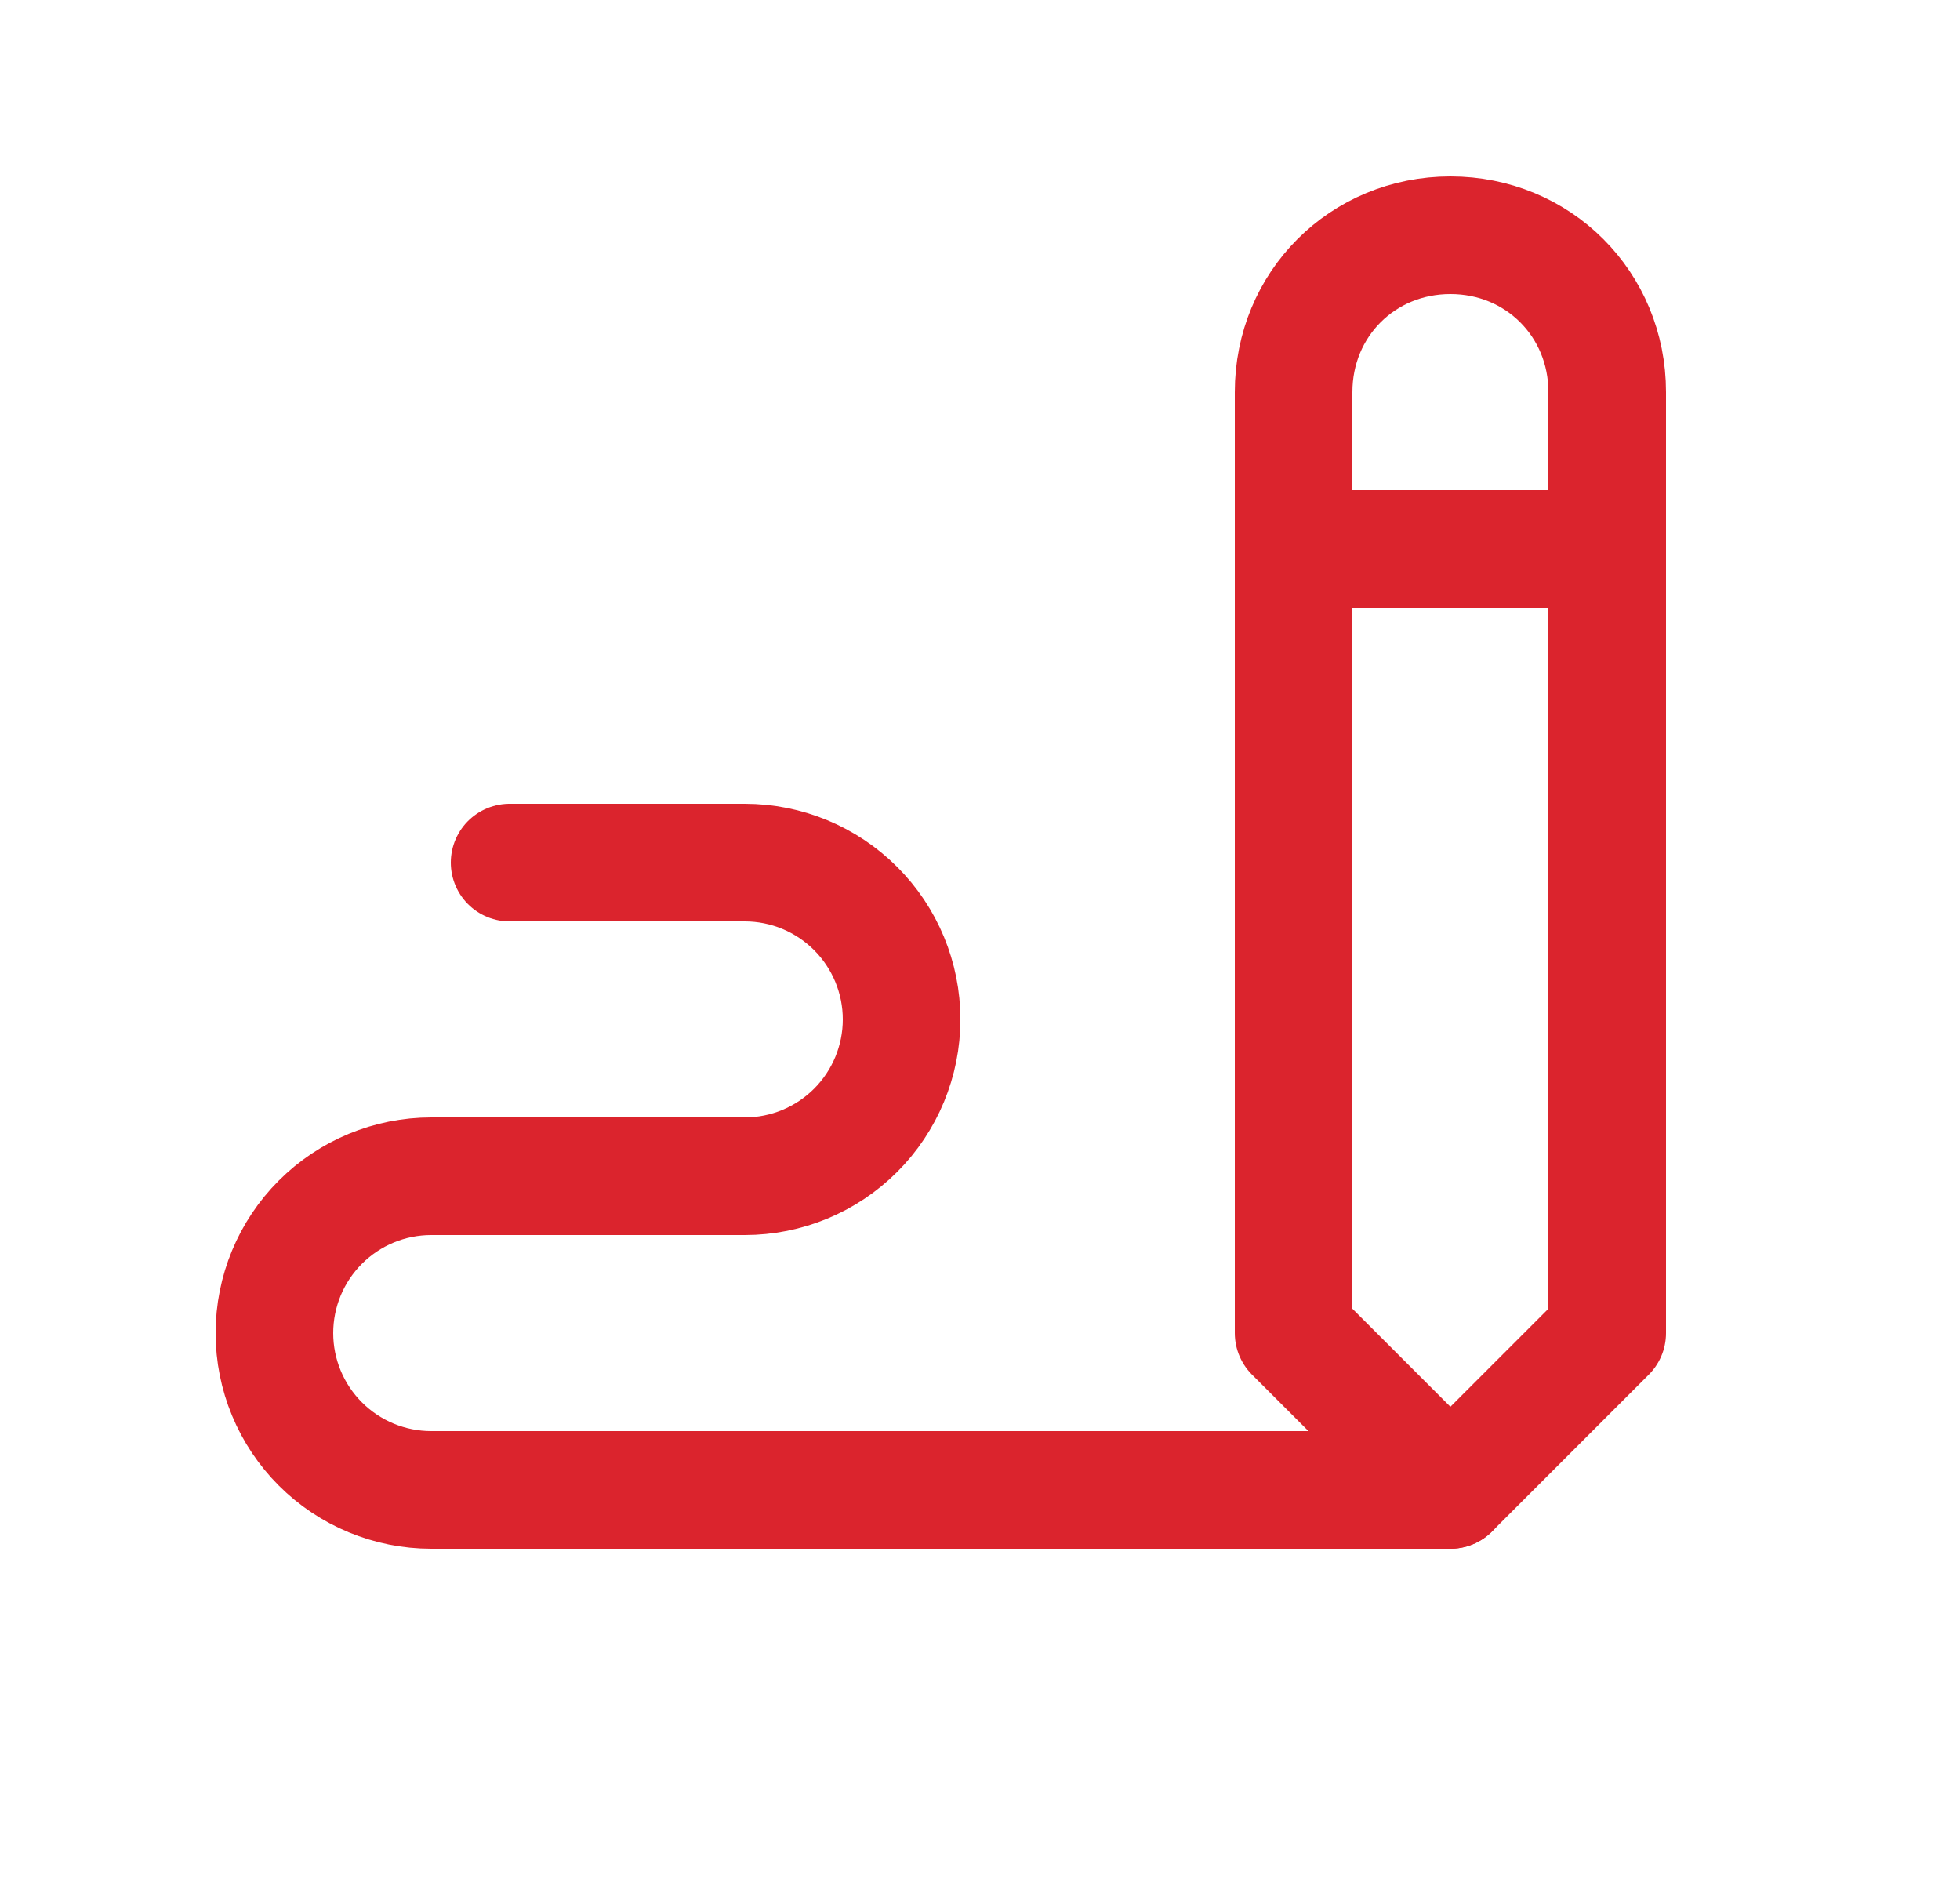 <svg width="25" height="24" viewBox="0 0 25 24" fill="none" xmlns="http://www.w3.org/2000/svg">
<g clip-path="url(#clip0_6463_81287)">
<path d="M20.5 17V5C20.5 3.879 19.621 3 18.5 3C17.379 3 16.5 3.879 16.5 5V17L18.5 19L20.5 17Z" stroke="#DB242D" stroke-width="1.5" stroke-linecap="round" stroke-linejoin="round"/>
<path d="M16.5 7H20.5" stroke="#DB242D" stroke-width="1.5" stroke-linecap="round" stroke-linejoin="round"/>
<path d="M18.5 19H5.5C4.97 19 4.461 18.789 4.086 18.414C3.711 18.039 3.5 17.53 3.5 17C3.5 16.47 3.711 15.961 4.086 15.586C4.461 15.211 4.97 15 5.5 15H9.5C10.03 15 10.539 14.789 10.914 14.414C11.289 14.039 11.5 13.53 11.5 13C11.5 12.47 11.289 11.961 10.914 11.586C10.539 11.211 10.03 11 9.5 11H6.5" stroke="#DB242D" stroke-width="1.5" stroke-linecap="round" stroke-linejoin="round"/>
</g>
<defs>
<clipPath id="clip0_6463_81287">
<rect width="24" height="24" fill="white" transform="translate(0.5)"/>
</clipPath>
</defs>
</svg>

